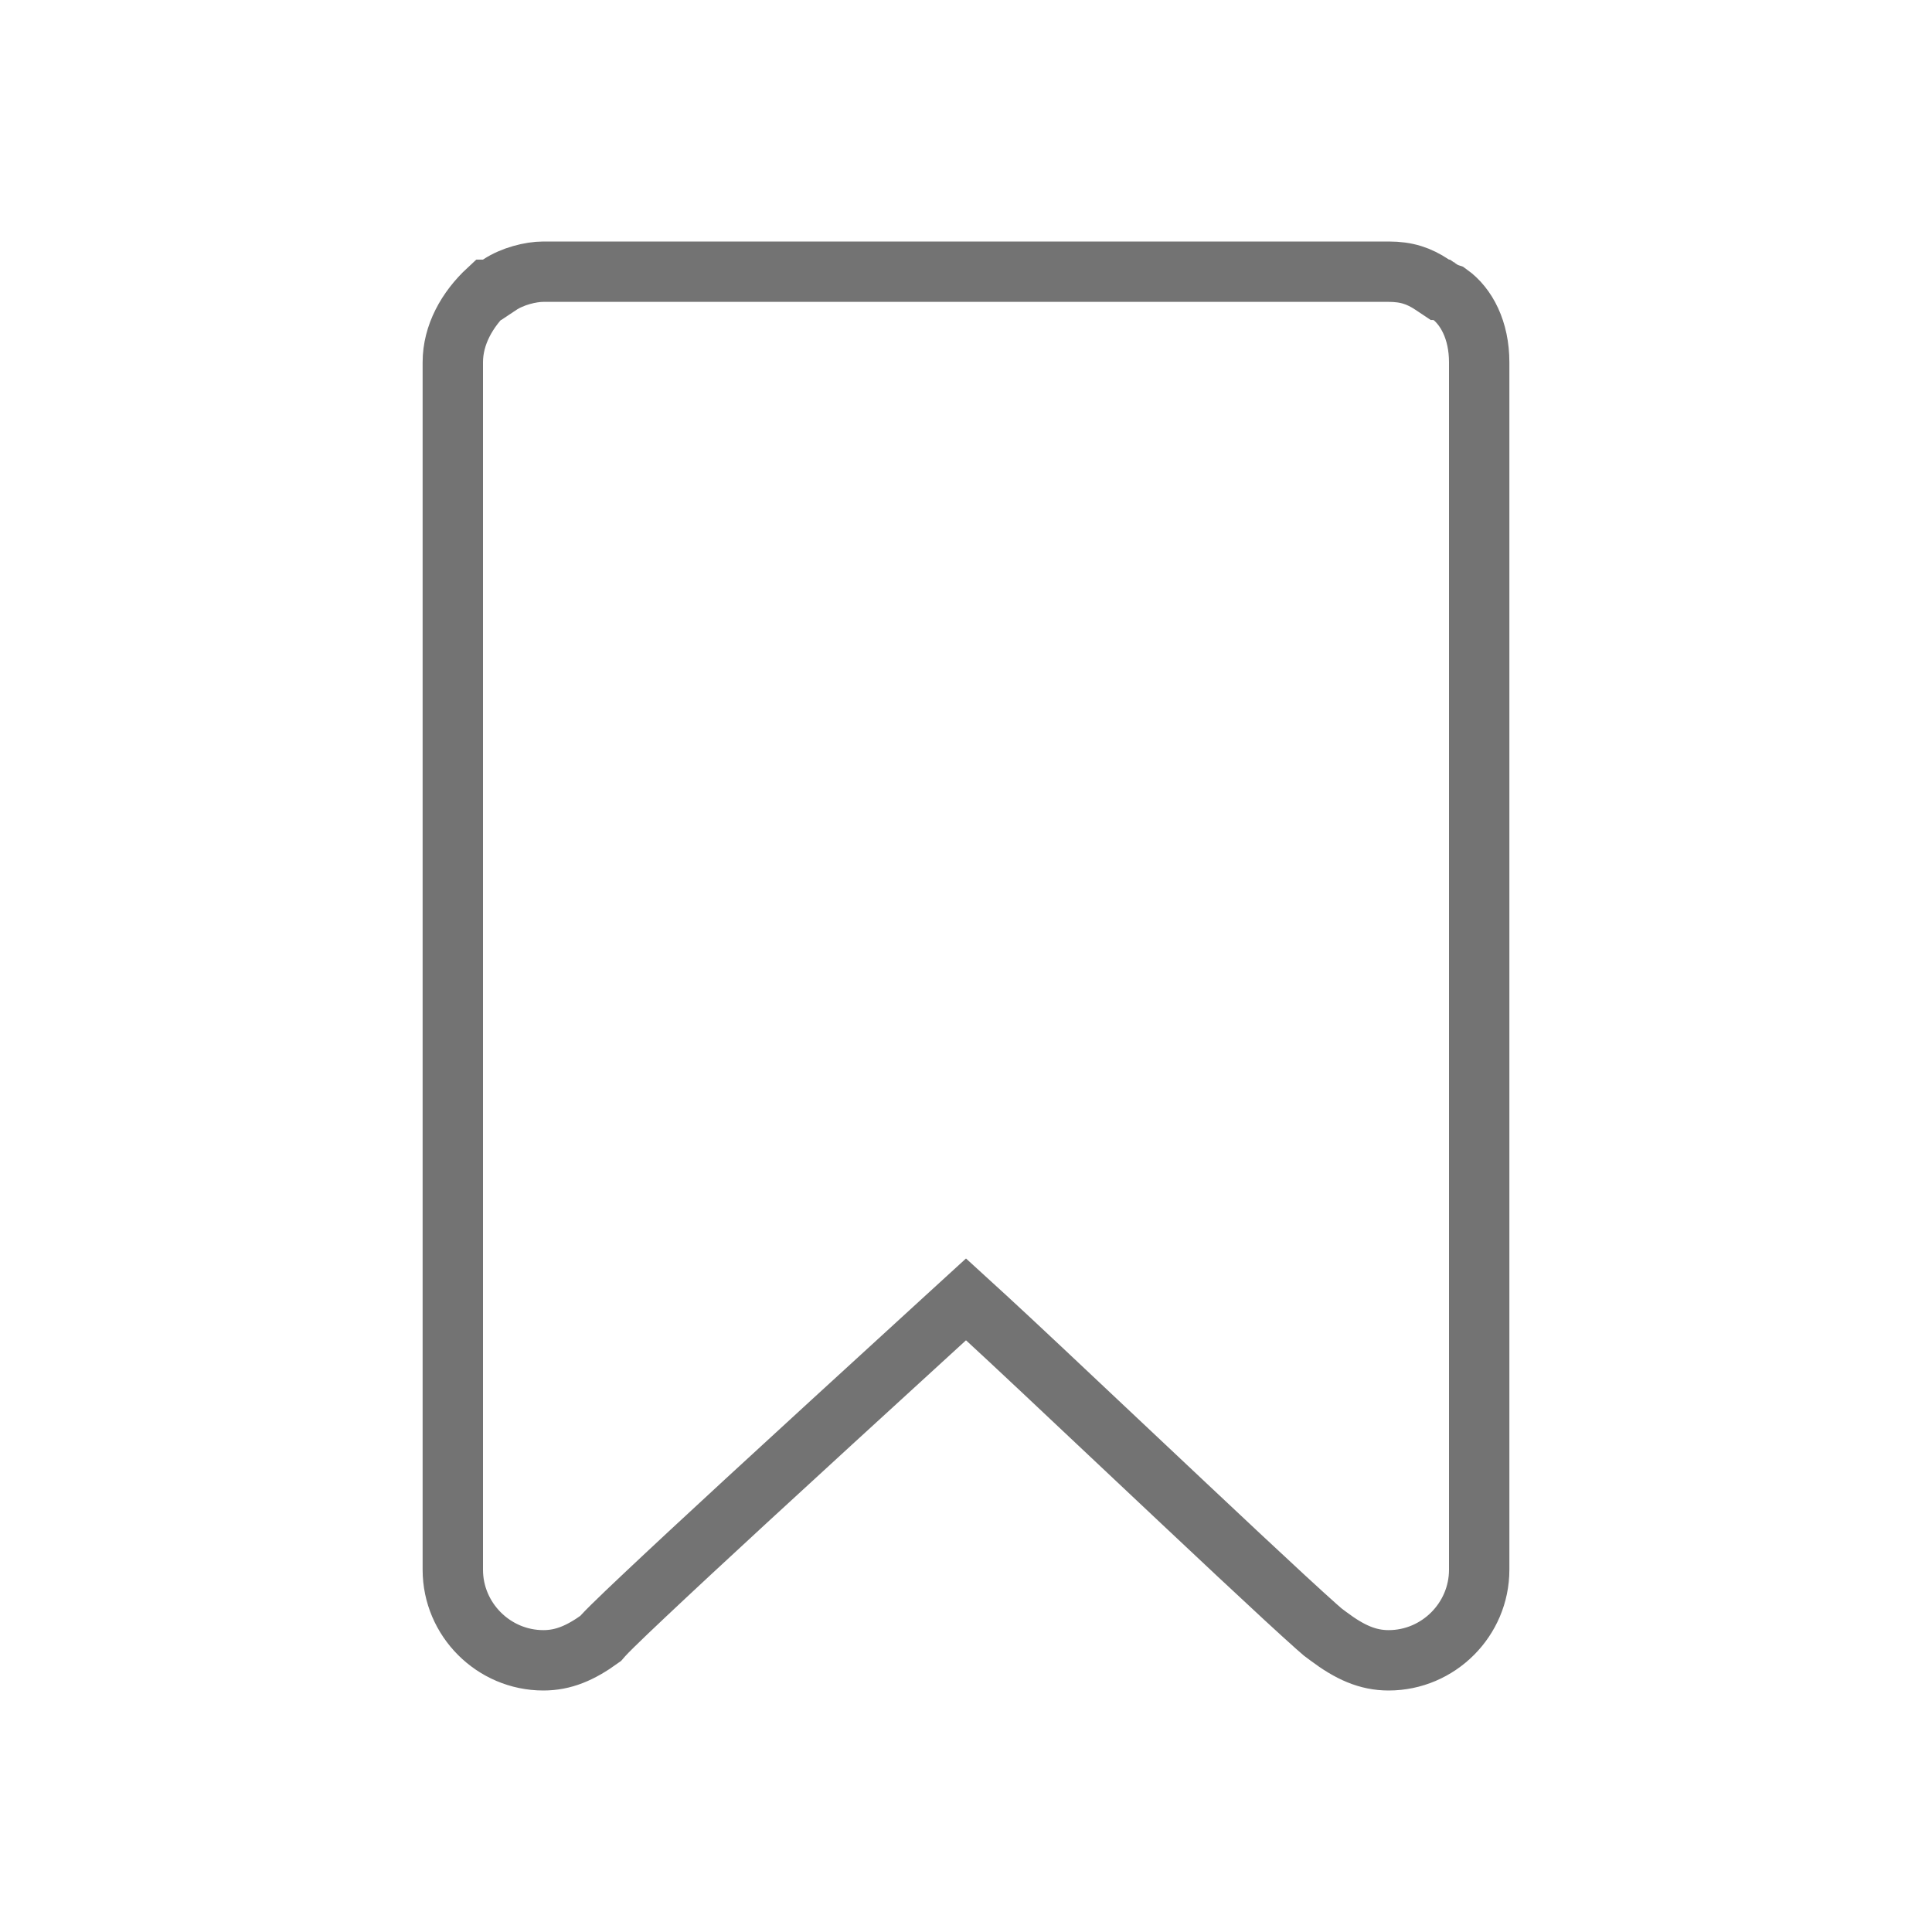 <svg width="32" height="32" viewBox="0 0 32 32" fill="none" xmlns="http://www.w3.org/2000/svg">
<path d="M22 27.1L21.908 27.031C21.881 27.008 21.848 26.979 21.807 26.943C21.679 26.829 21.497 26.664 21.275 26.459C20.832 26.05 20.236 25.492 19.605 24.898C19.263 24.576 18.909 24.243 18.564 23.918C17.641 23.048 16.777 22.234 16.338 21.831L16 21.522L15.662 21.831C15.5 21.98 15.276 22.185 15.011 22.427C14.3 23.077 13.29 24.001 12.361 24.857C11.723 25.445 11.122 26.003 10.679 26.421C10.458 26.629 10.274 26.805 10.144 26.933C10.08 26.996 10.025 27.052 9.985 27.096C9.972 27.11 9.957 27.125 9.943 27.142C9.612 27.381 9.33 27.5 9 27.5C8.176 27.5 7.5 26.824 7.5 26V6C7.5 5.55 7.733 5.126 8.085 4.8H8.151L8.277 4.716C8.486 4.577 8.787 4.5 9 4.5H23C23.298 4.5 23.502 4.569 23.723 4.716L23.849 4.8H23.863C23.869 4.804 23.876 4.809 23.883 4.813C23.918 4.834 23.958 4.853 24.003 4.868C24.29 5.073 24.5 5.471 24.5 6V26C24.5 26.824 23.824 27.5 23 27.5C22.651 27.5 22.356 27.367 22 27.1ZM23.741 4.698C23.741 4.698 23.742 4.699 23.745 4.702C23.742 4.699 23.741 4.698 23.741 4.698Z" stroke="#737373"/>
</svg>
